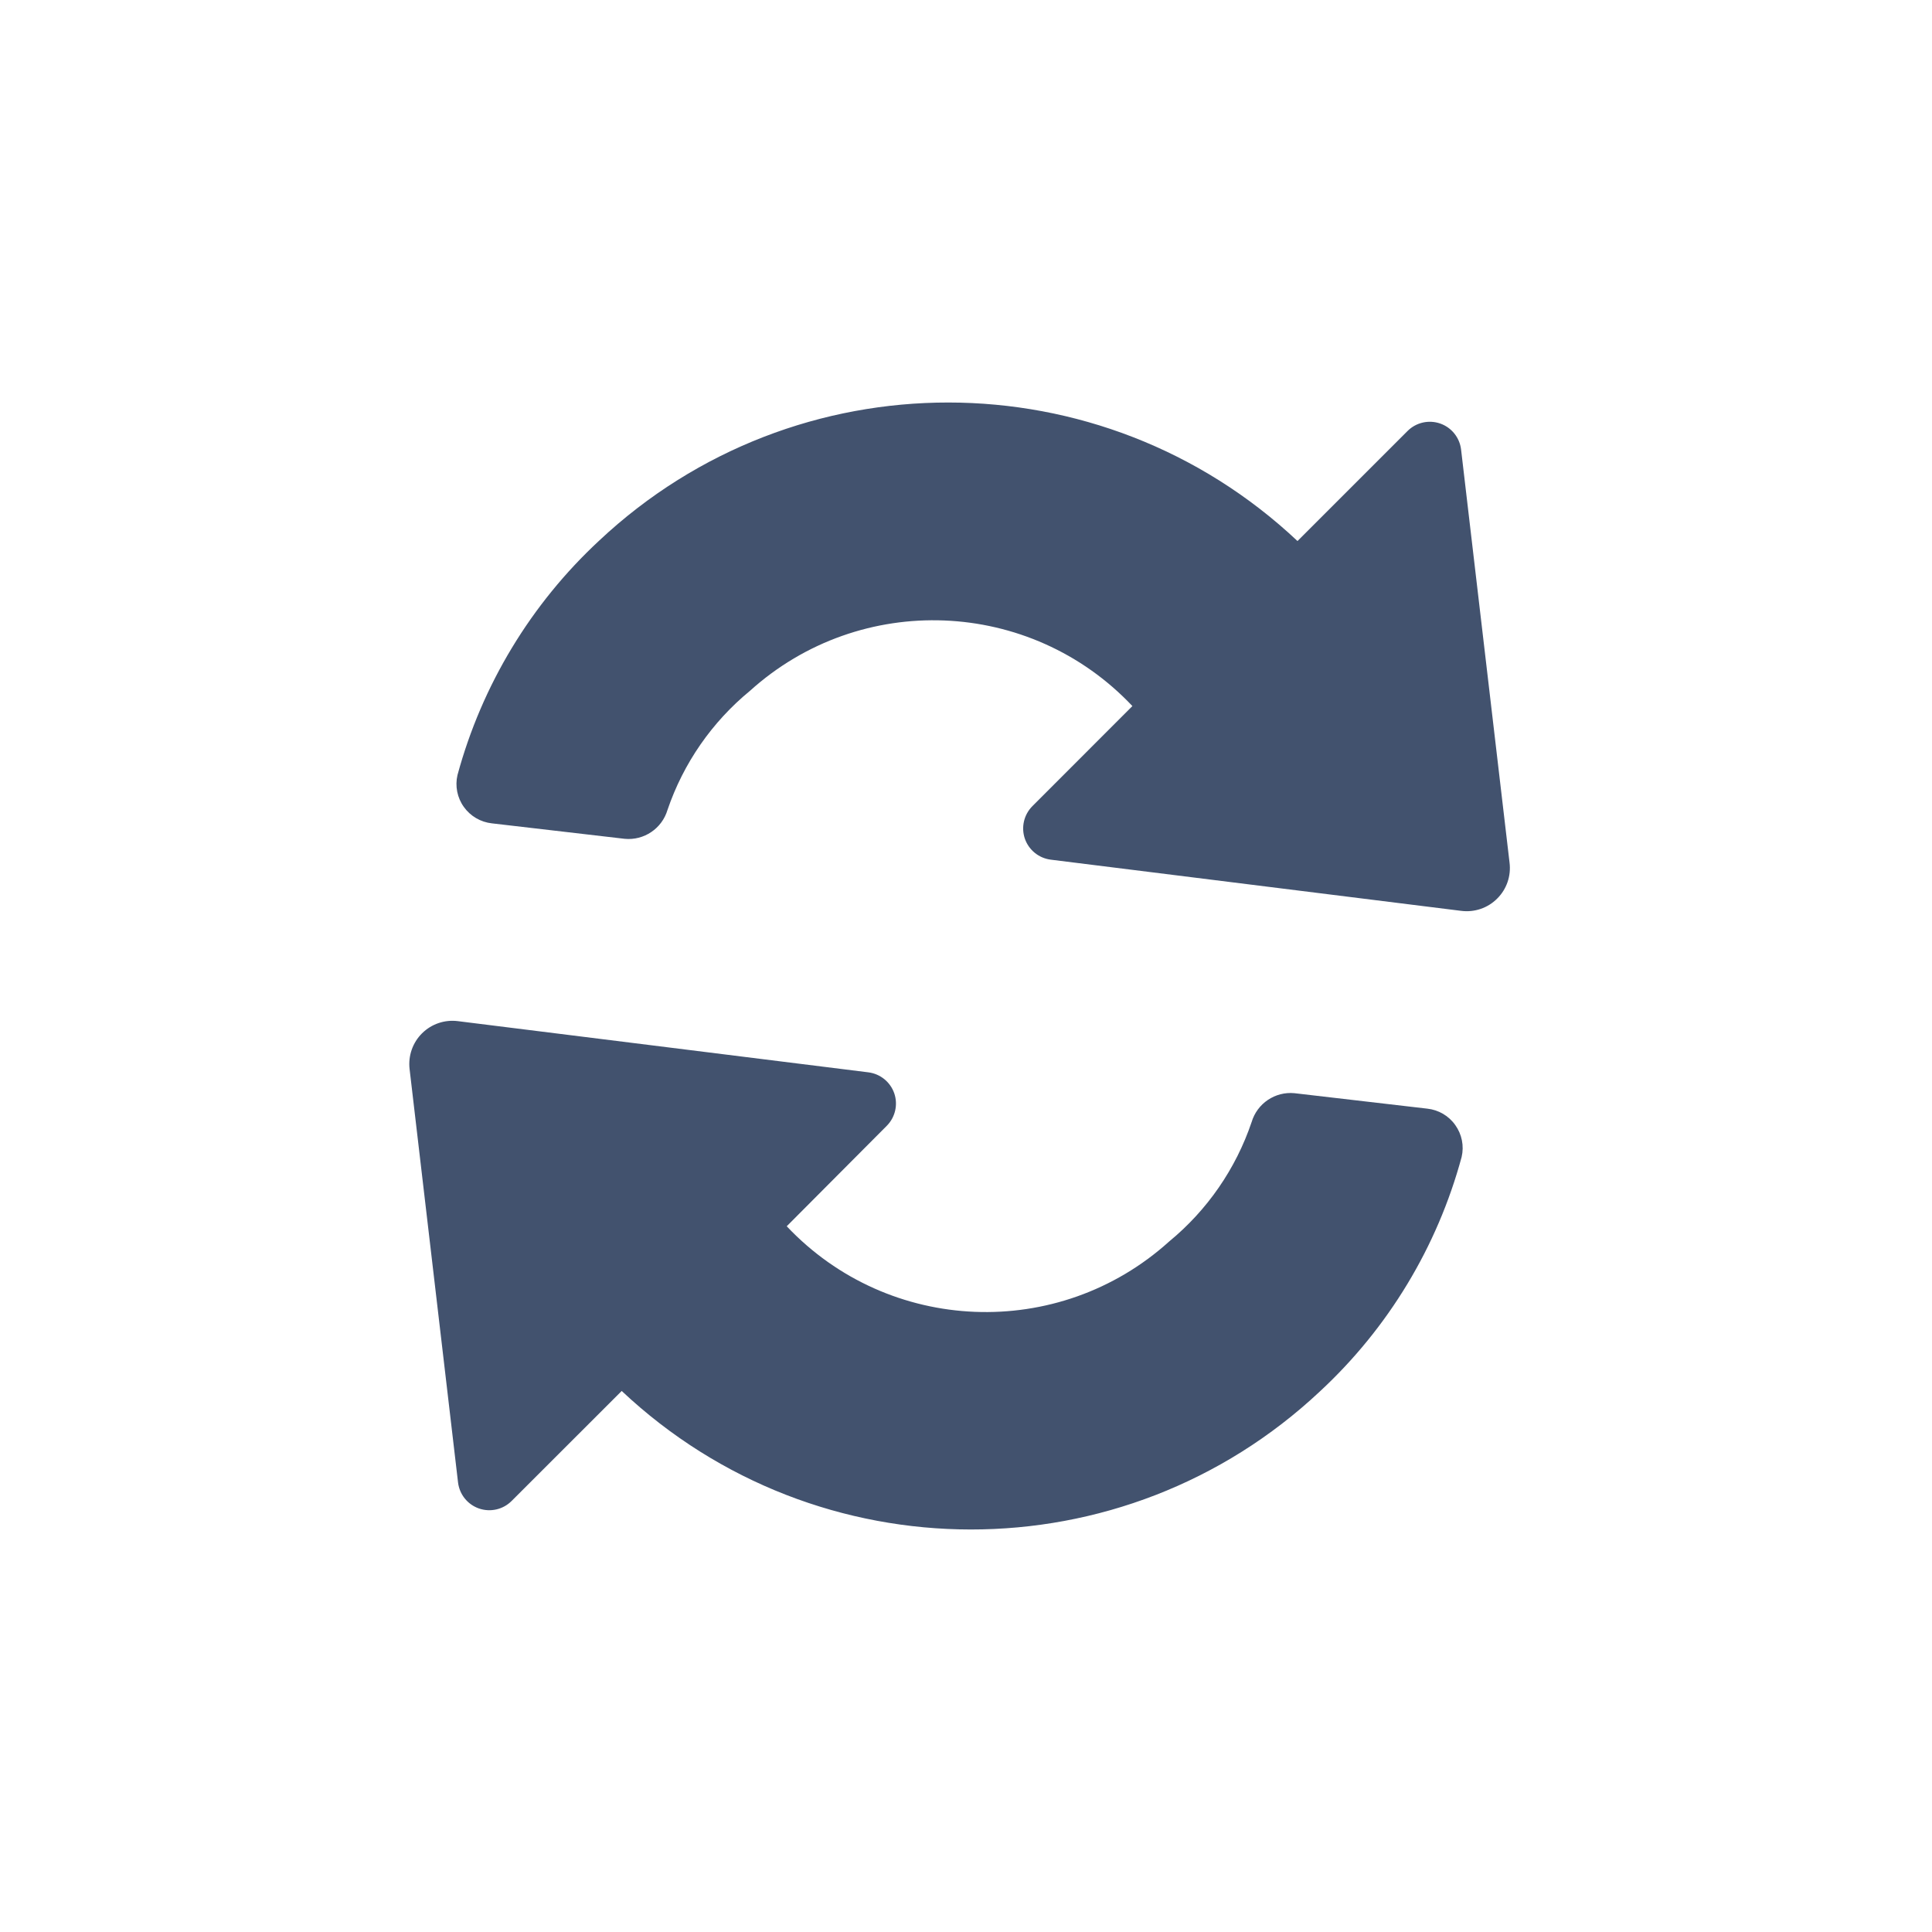 <svg width="24" height="24" viewBox="0 0 24 24" fill="none" xmlns="http://www.w3.org/2000/svg">
<path fill-rule="evenodd" clip-rule="evenodd" d="M17.89 5.261C18.031 5.31 18.132 5.435 18.15 5.584L18.752 10.715C18.773 10.88 18.717 11.045 18.599 11.162C18.482 11.28 18.317 11.336 18.152 11.315L13.052 10.679C12.904 10.66 12.78 10.559 12.731 10.418C12.683 10.277 12.719 10.121 12.824 10.015L14.067 8.771C12.798 7.427 10.688 7.343 9.316 8.582C8.844 8.97 8.489 9.482 8.292 10.061C8.223 10.293 8 10.443 7.76 10.42L6.111 10.228C5.971 10.213 5.844 10.139 5.762 10.024C5.68 9.91 5.651 9.765 5.683 9.628C5.986 8.511 6.596 7.502 7.444 6.715C9.883 4.426 13.682 4.429 16.118 6.721L17.485 5.354C17.591 5.248 17.748 5.212 17.89 5.261ZM5.95 18.739C5.809 18.69 5.708 18.565 5.69 18.416L5.088 13.28C5.069 13.116 5.126 12.952 5.243 12.836C5.36 12.72 5.524 12.664 5.688 12.685L10.788 13.321C10.936 13.34 11.06 13.441 11.109 13.582C11.157 13.723 11.121 13.879 11.016 13.985L9.773 15.233C11.042 16.577 13.152 16.661 14.524 15.422C14.997 15.033 15.352 14.519 15.548 13.939C15.617 13.707 15.84 13.557 16.08 13.58L17.73 13.772C17.87 13.787 17.997 13.861 18.078 13.976C18.16 14.091 18.189 14.235 18.157 14.372C17.855 15.489 17.245 16.498 16.396 17.285C13.957 19.574 10.159 19.571 7.723 17.279L6.355 18.646C6.249 18.752 6.092 18.788 5.95 18.739Z" fill="#42526E"/>
</svg>

